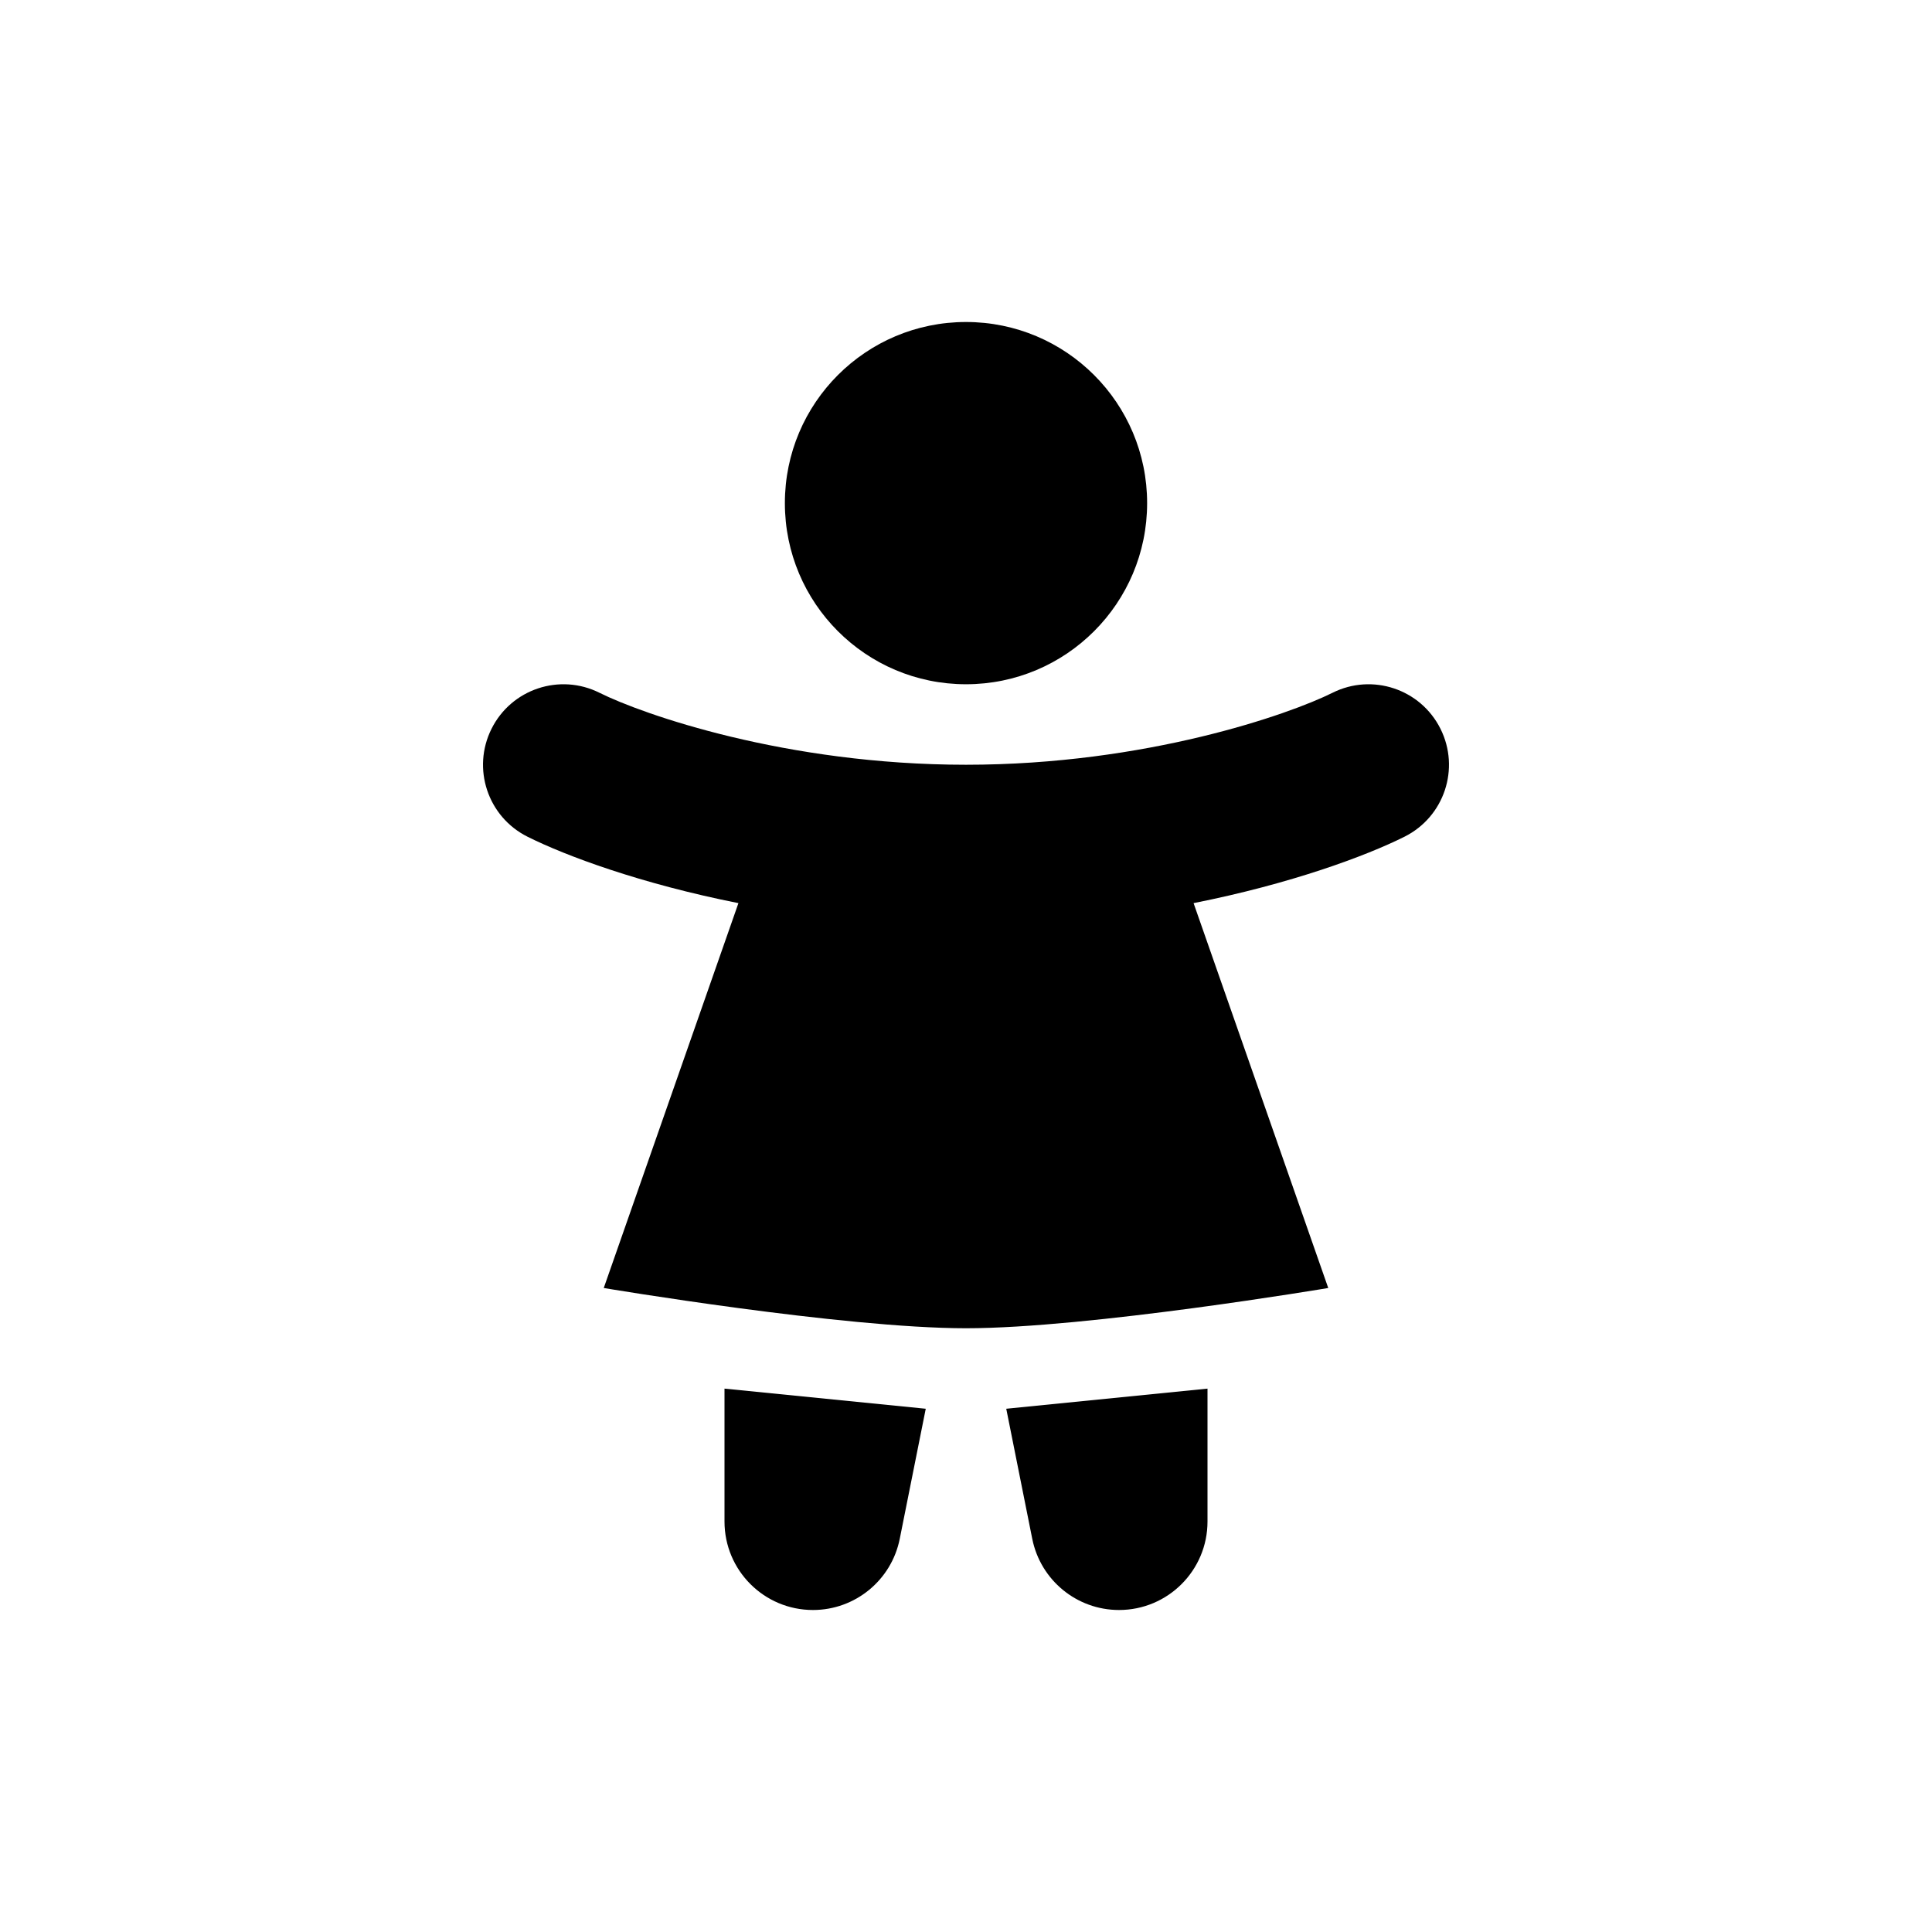 <svg width="24" height="24" viewBox="0 0 24 24" fill="none" xmlns="http://www.w3.org/2000/svg">
<path d="M12 8.5C13.243 8.5 14.25 7.493 14.25 6.25C14.25 5.007 13.243 4 12 4C10.757 4 9.75 5.007 9.75 6.25C9.75 7.493 10.757 8.5 12 8.5Z" fill="black"/>
<path d="M16.5 16L14.827 11.219C16.041 10.978 16.971 10.632 17.447 10.394C17.941 10.147 18.141 9.547 17.894 9.053C17.647 8.559 17.047 8.359 16.553 8.606C16.02 8.872 14.239 9.5 12 9.5C9.761 9.5 7.98 8.872 7.447 8.606C6.953 8.359 6.353 8.559 6.106 9.053C5.859 9.547 6.059 10.147 6.553 10.394C7.029 10.632 7.959 10.978 9.173 11.219L7.5 16C7.5 16 10.472 16.5 12 16.5C13.528 16.5 16.5 16 16.5 16Z" fill="black"/>
<path d="M9 17.25L11.5 17.5L11.177 19.116C11.074 19.63 10.623 20 10.099 20C9.492 20 9 19.508 9 18.901V17.25Z" fill="black"/>
<path d="M15 17.25L12.5 17.5L12.823 19.116C12.926 19.63 13.377 20 13.901 20C14.508 20 15 19.508 15 18.901V17.25Z" fill="black"/>
</svg>
